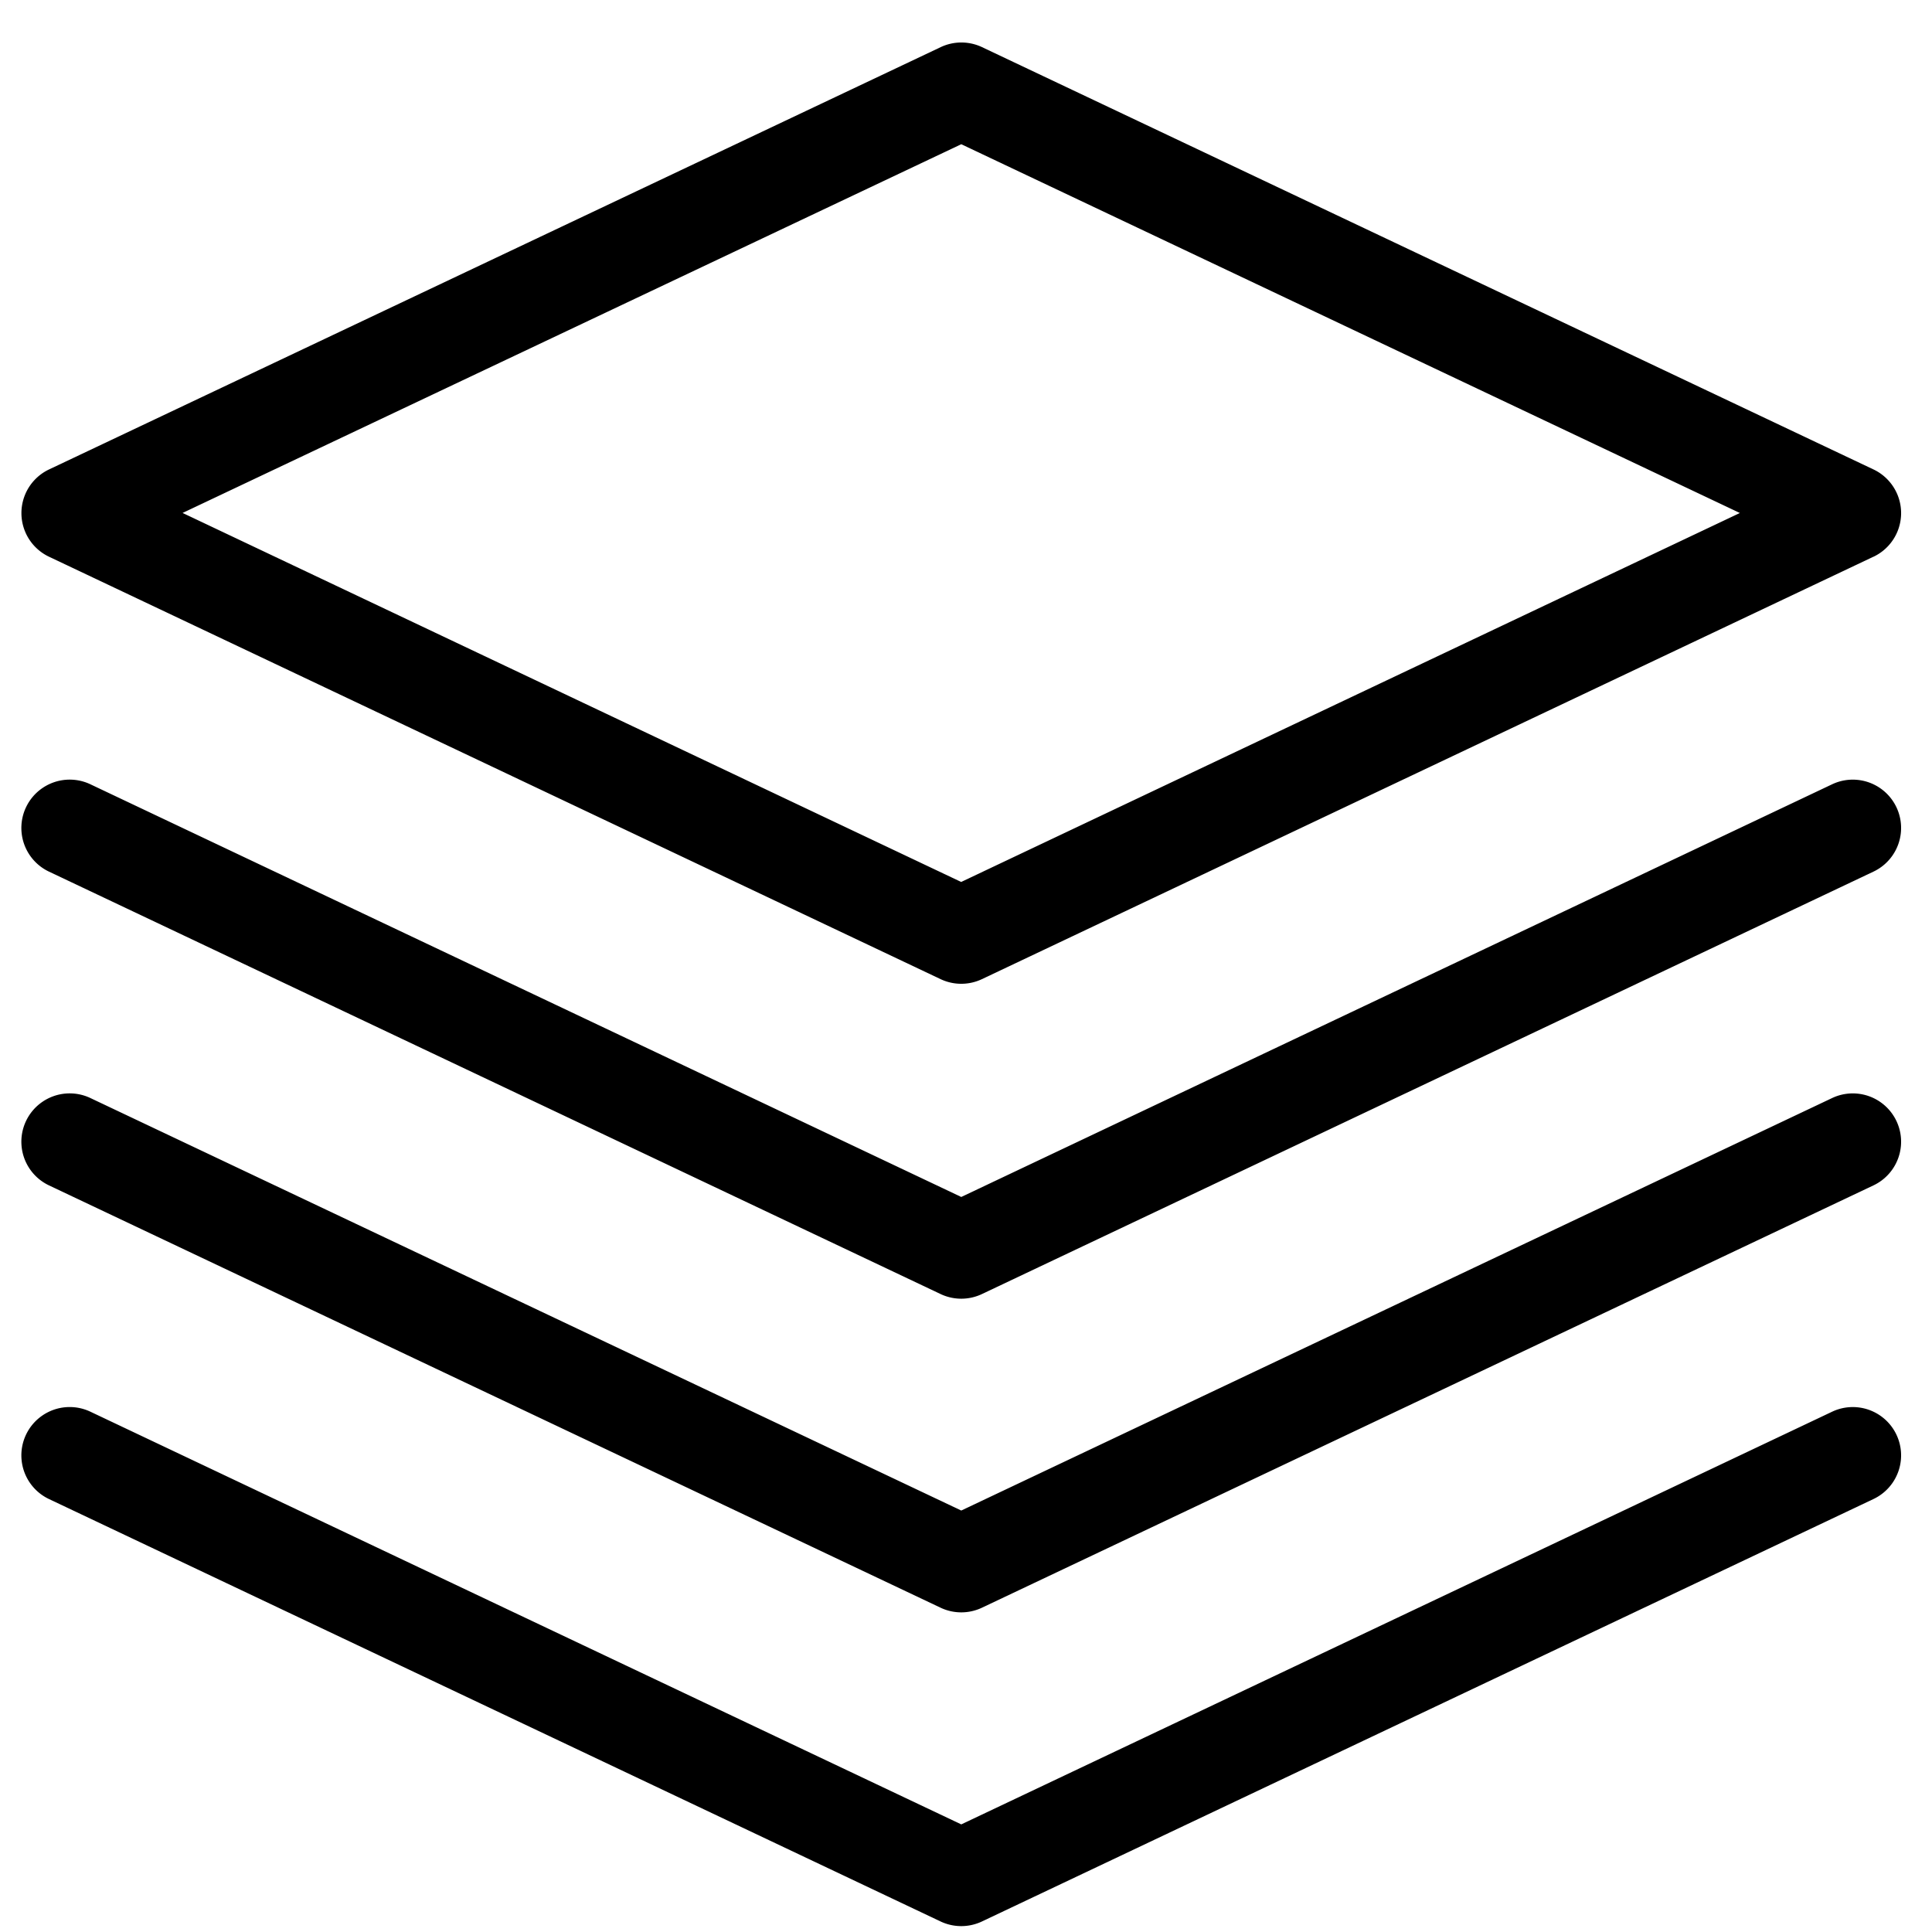 <?xml version="1.0" standalone="no"?><!DOCTYPE svg PUBLIC "-//W3C//DTD SVG 1.1//EN" "http://www.w3.org/Graphics/SVG/1.1/DTD/svg11.dtd"><svg t="1723901102830" class="icon" viewBox="0 0 1024 1024" version="1.1" xmlns="http://www.w3.org/2000/svg" p-id="18222" width="48" height="48" xmlns:xlink="http://www.w3.org/1999/xlink"><path d="M971.059 748.237a25.6 25.6 0 0 1 21.914 46.285l-472.525 223.898a25.6 25.6 0 0 1-21.914 0l-472.576-223.898a25.6 25.6 0 0 1 21.965-46.285l461.568 218.726 461.568-218.726z m0-166.246a25.6 25.6 0 1 1 21.914 46.285l-472.525 223.846a25.6 25.6 0 0 1-21.914 0l-472.576-223.846a25.6 25.6 0 1 1 21.965-46.285l461.568 218.624 461.568-218.624z m0-166.298a25.6 25.6 0 0 1 21.914 46.285l-472.525 223.898a25.6 25.6 0 0 1-21.914 0L25.958 461.978a25.6 25.6 0 0 1 21.965-46.285l461.568 218.726 461.568-218.726z m-48.845-143.77L509.491 76.442 96.768 271.872l412.672 195.584 412.774-195.584z m70.758 23.142l-472.525 223.898a25.6 25.6 0 0 1-21.914 0L25.958 295.066a25.6 25.6 0 0 1 0-46.234L498.586 24.986a25.6 25.6 0 0 1 21.914 0l472.525 223.846a25.6 25.6 0 0 1 0 46.234z" p-id="18223"></path></svg>
